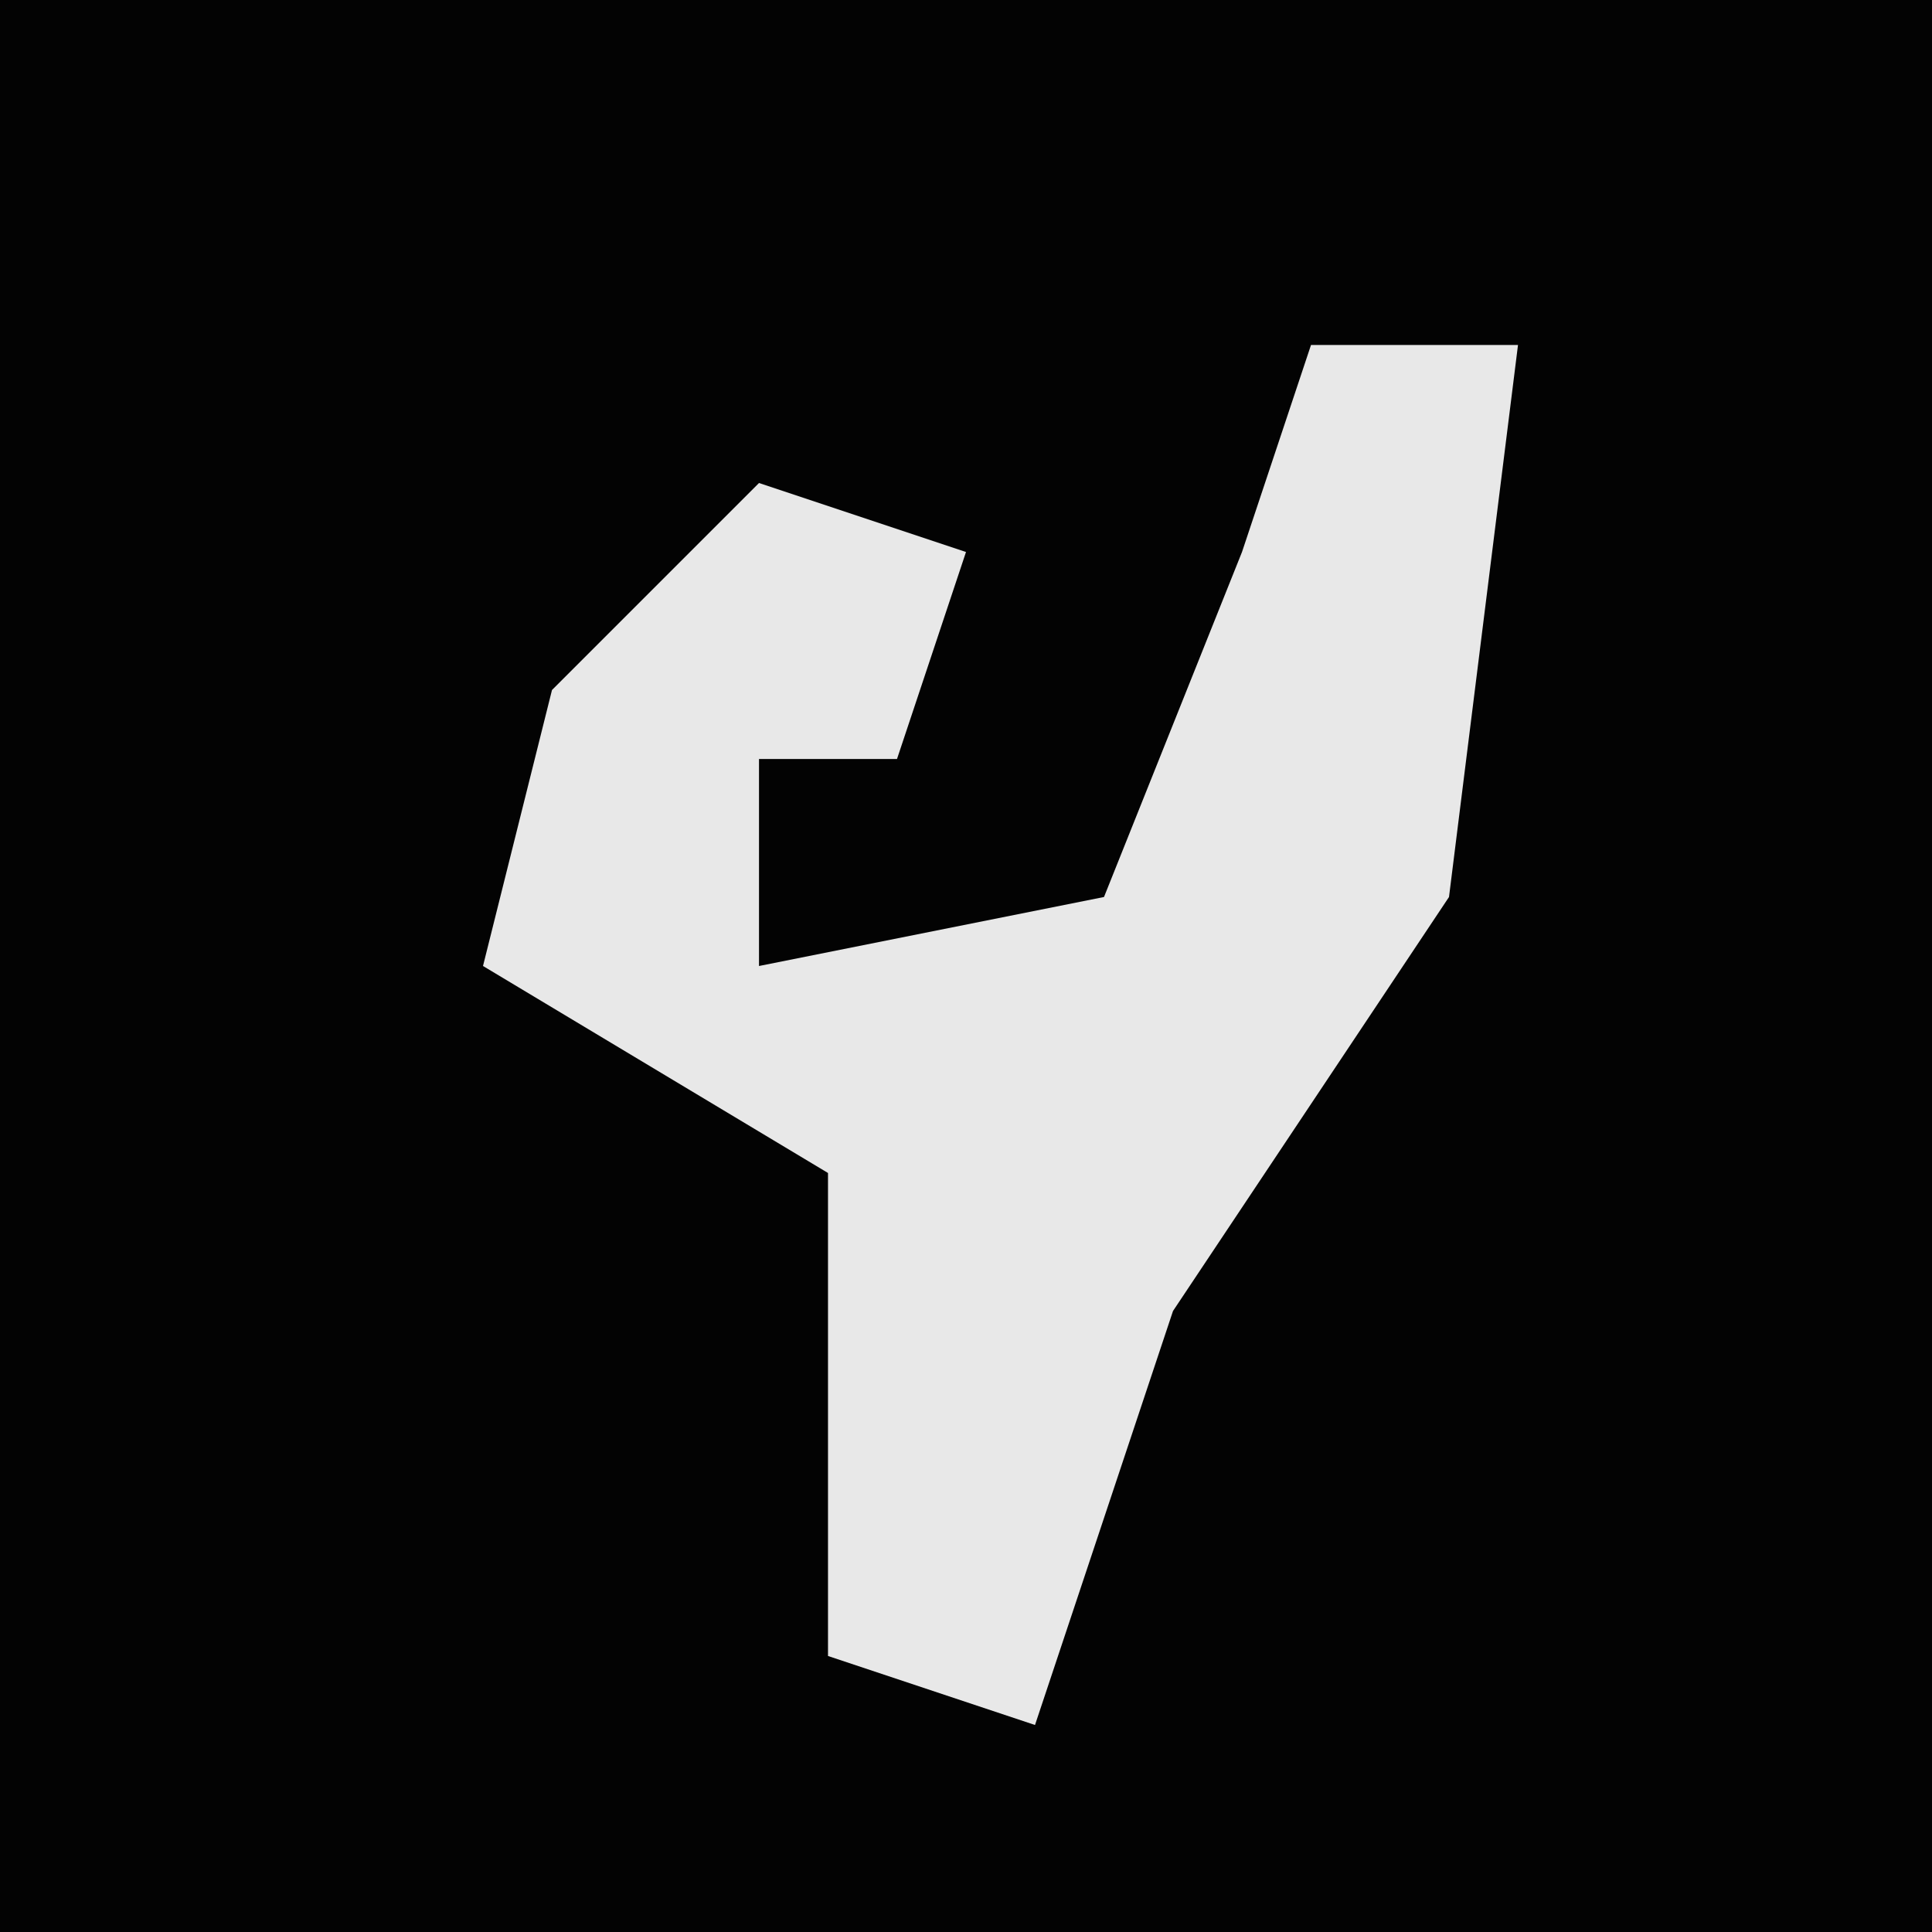 <?xml version="1.0" encoding="UTF-8"?>
<svg version="1.1" xmlns="http://www.w3.org/2000/svg" width="28" height="28">
<path d="M0,0 L28,0 L28,28 L0,28 Z " fill="#030303" transform="translate(0,0)"/>
<path d="M0,0 L3,0 L2,8 L-2,14 L-4,20 L-7,19 L-7,12 L-12,9 L-11,5 L-8,2 L-5,3 L-6,6 L-8,6 L-8,9 L-3,8 L-1,3 Z " fill="#E8E8E8" transform="translate(19,5)"/>
</svg>
